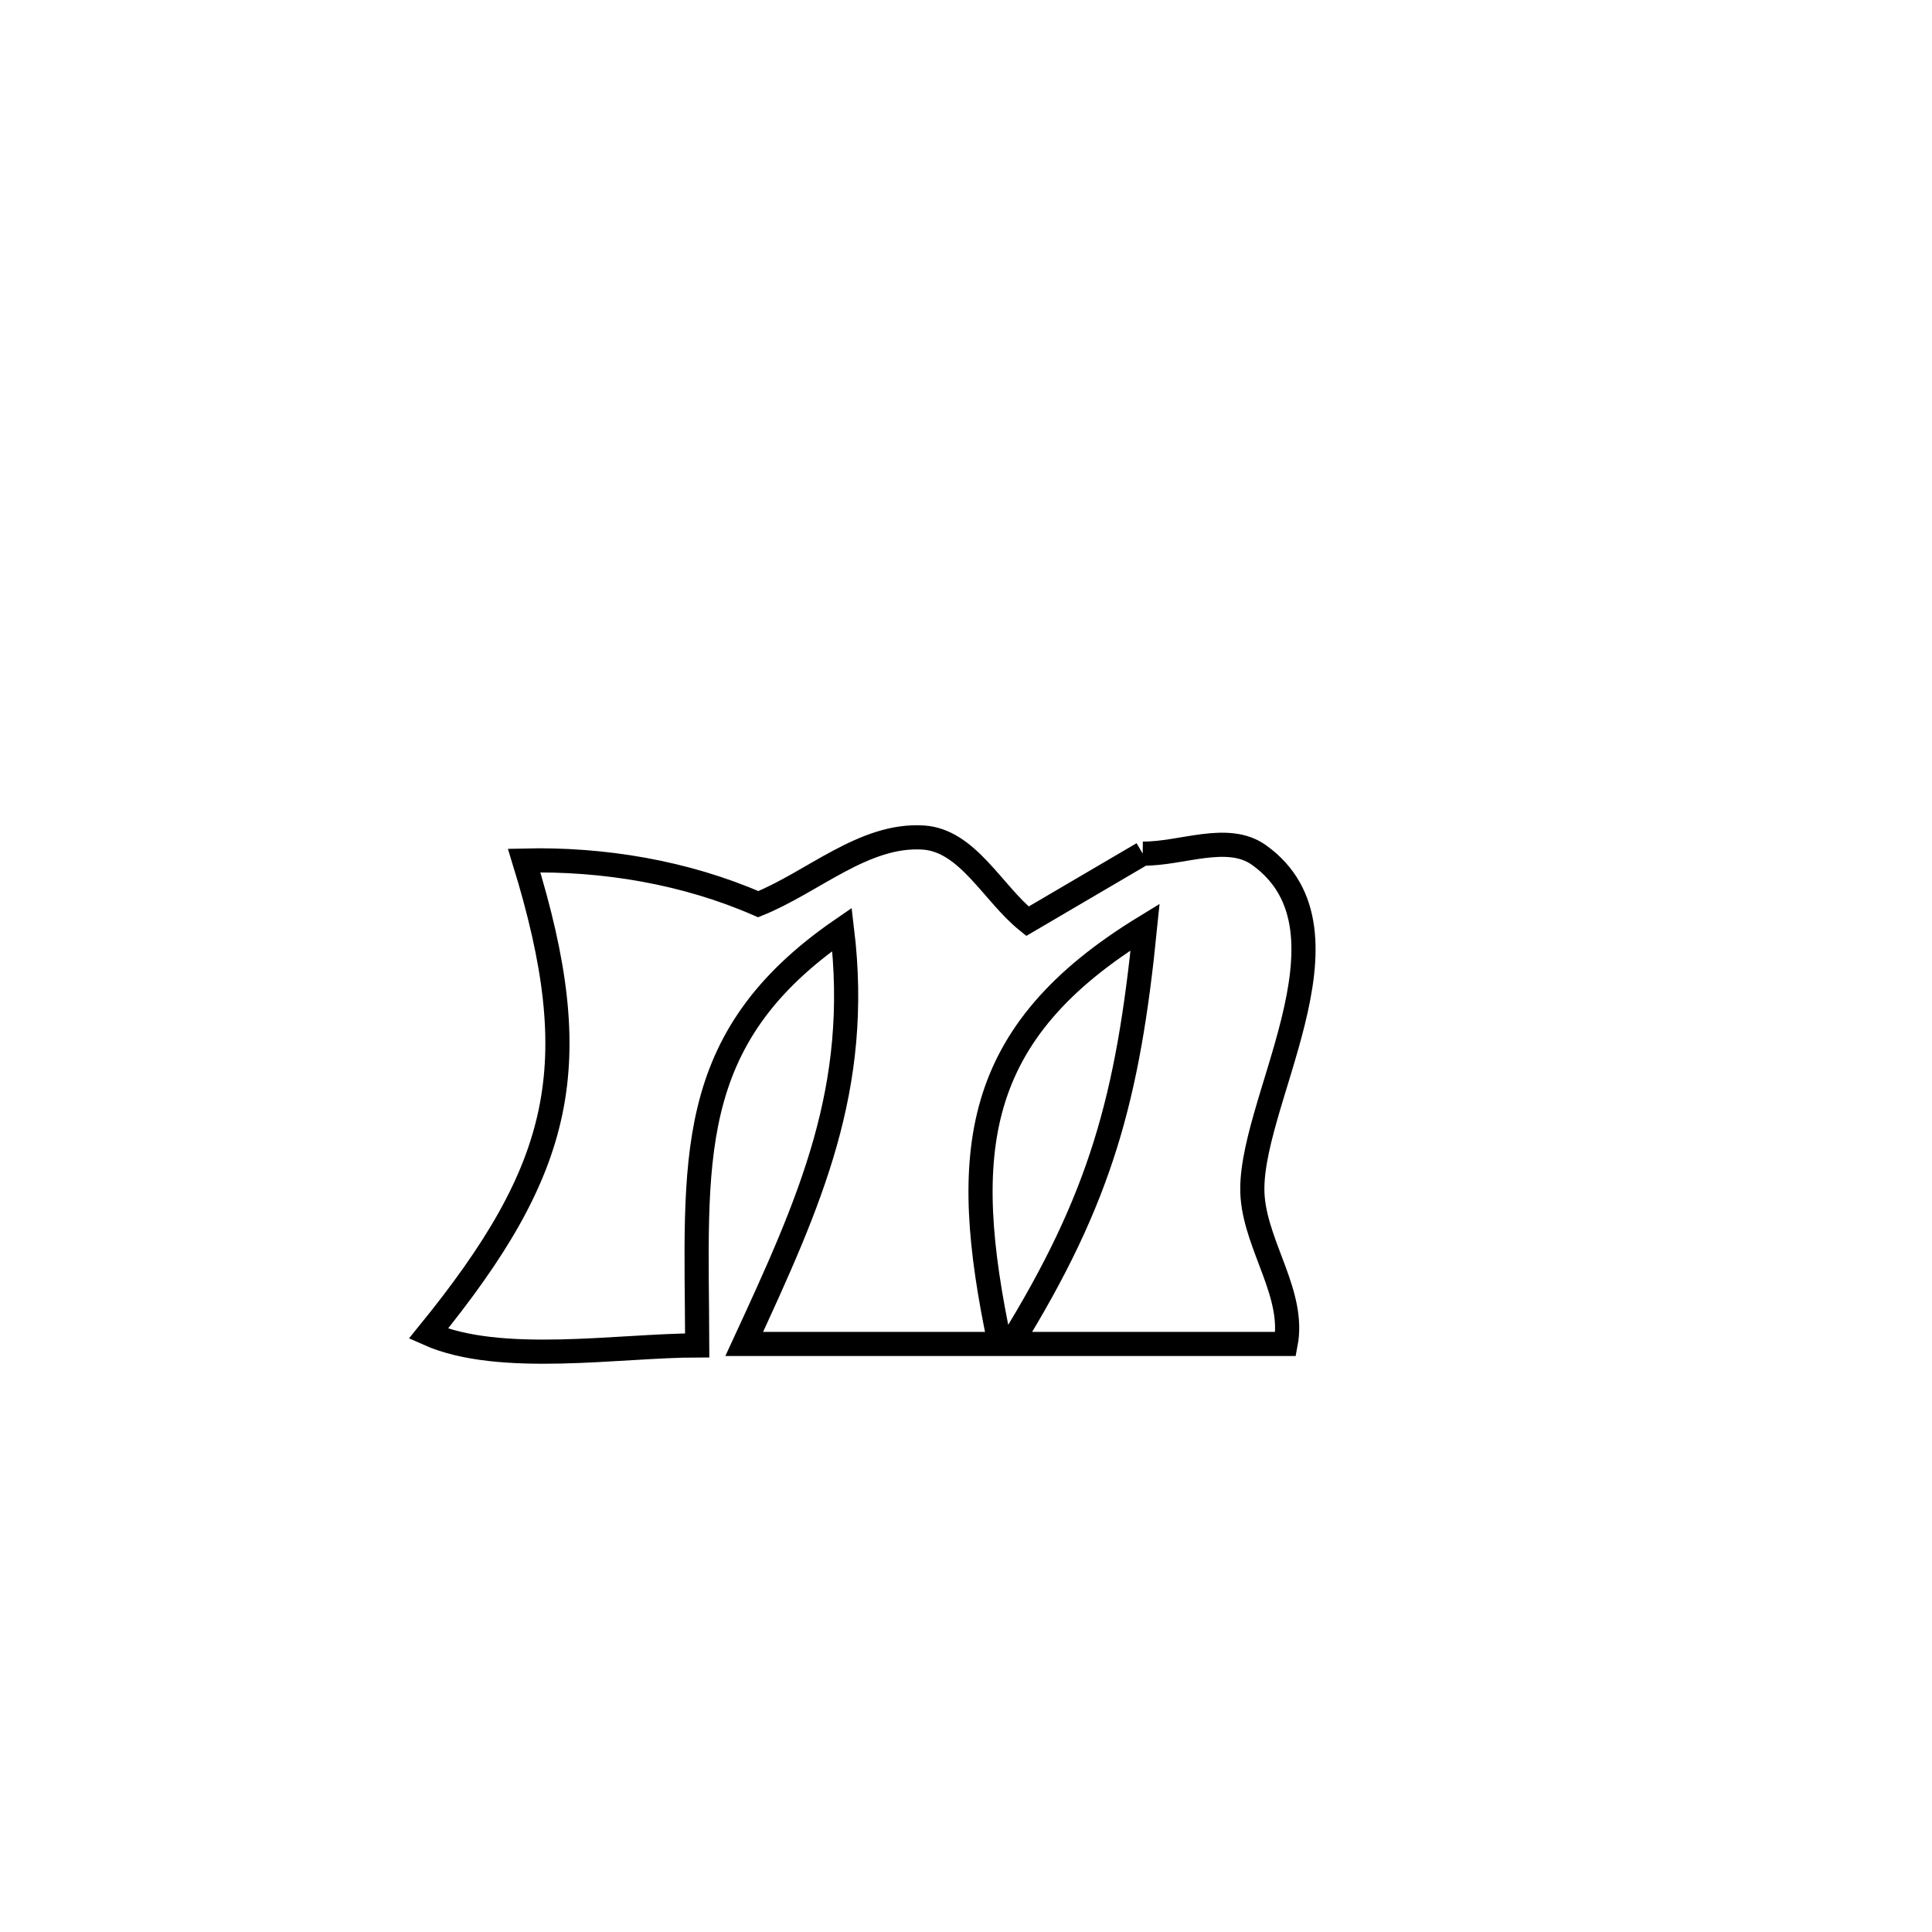 <svg xmlns="http://www.w3.org/2000/svg" viewBox="0.0 0.0 24.0 24.0" height="200px" width="200px"><path fill="none" stroke="black" stroke-width=".3" stroke-opacity="1.0"  filling="0" d="M14.195 10.604 L14.195 10.604 C14.677 10.61 15.249 10.342 15.64 10.622 C16.971 11.574 15.467 13.761 15.561 14.875 C15.613 15.495 16.088 16.084 15.971 16.695 L15.971 16.695 C14.832 16.695 13.694 16.695 12.555 16.695 L12.555 16.695 C13.678 14.88 14.013 13.632 14.225 11.515 L14.225 11.515 C12.072 12.83 11.916 14.307 12.42 16.695 L12.42 16.695 C12.156 16.695 9.578 16.695 9.245 16.695 L9.245 16.695 C10.067 14.916 10.699 13.521 10.46 11.545 L10.46 11.545 C8.468 12.913 8.654 14.433 8.661 16.713 L8.661 16.713 C7.703 16.713 6.208 16.963 5.321 16.568 L5.321 16.568 C6.996 14.508 7.297 13.239 6.511 10.69 L6.511 10.69 C7.496 10.666 8.515 10.837 9.419 11.232 L9.419 11.232 C10.102 10.956 10.733 10.358 11.468 10.404 C12.021 10.439 12.331 11.097 12.763 11.444 L12.763 11.444 C13.24 11.164 13.718 10.884 14.195 10.604 L14.195 10.604"></path></svg>